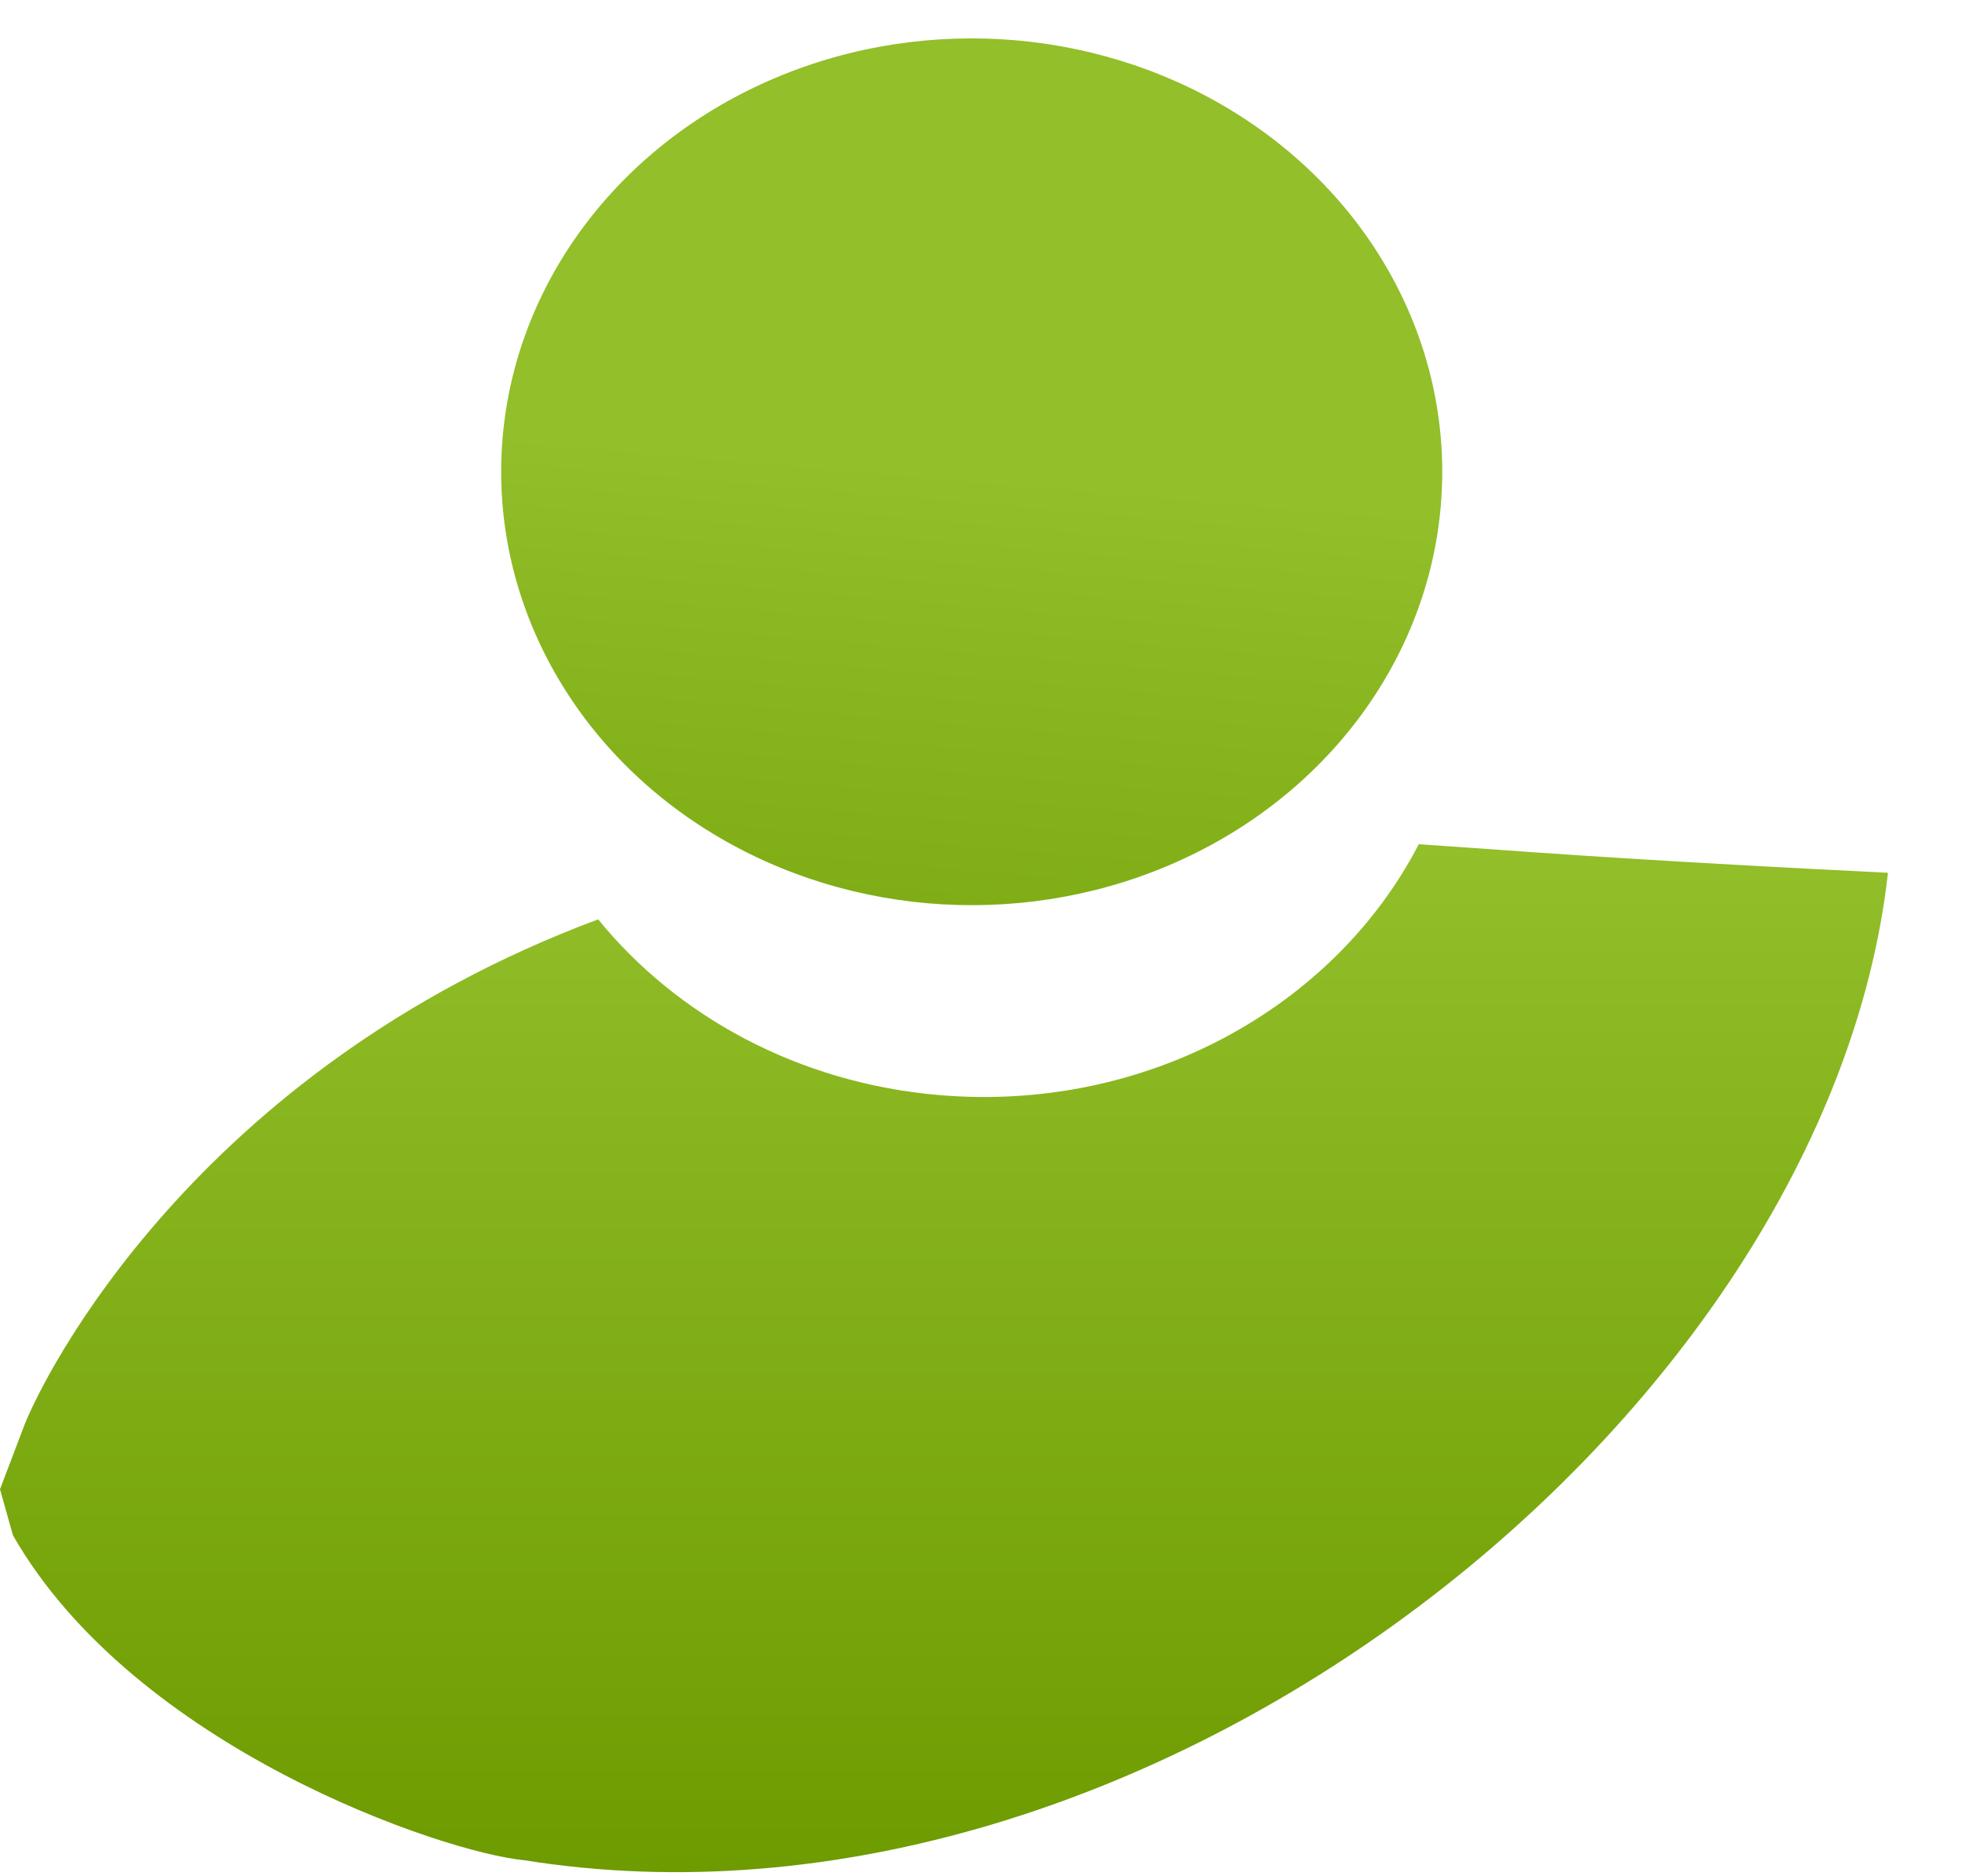 <svg width="23" height="22" viewBox="0 0 23 22" fill="none" xmlns="http://www.w3.org/2000/svg">
<ellipse rx="5.514" ry="5.085" transform="matrix(0.996 0.086 -0.101 0.995 11.391 5.532)" fill="url(#paint0_linear)"/>
<path fill-rule="evenodd" clip-rule="evenodd" d="M7.012 10.78C2.279 12.544 0.496 16.161 0.282 16.721L0 17.462L0.152 18.003C1.582 20.5 5.205 21.724 6.144 21.812C13.47 22.985 21.425 16.589 22.132 10.234C19.549 10.107 18.182 10.009 17.209 9.939C17.001 9.925 16.812 9.911 16.632 9.899C15.642 11.813 13.431 13.049 11.005 12.84C9.353 12.697 7.934 11.913 7.012 10.78Z" fill="url(#paint1_linear)"/>
<defs>
<linearGradient id="paint0_linear" x1="5.514" y1="0" x2="5.514" y2="10.169" gradientUnits="userSpaceOnUse">
<stop stop-color="#92BF2A"/>
<stop offset="1" stop-color="#6D9B00"/>
</linearGradient>
<linearGradient id="paint1_linear" x1="11.066" y1="9.899" x2="11.066" y2="21.952" gradientUnits="userSpaceOnUse">
<stop stop-color="#92BF2A"/>
<stop offset="1" stop-color="#6D9B00"/>
</linearGradient>
</defs>
</svg>
